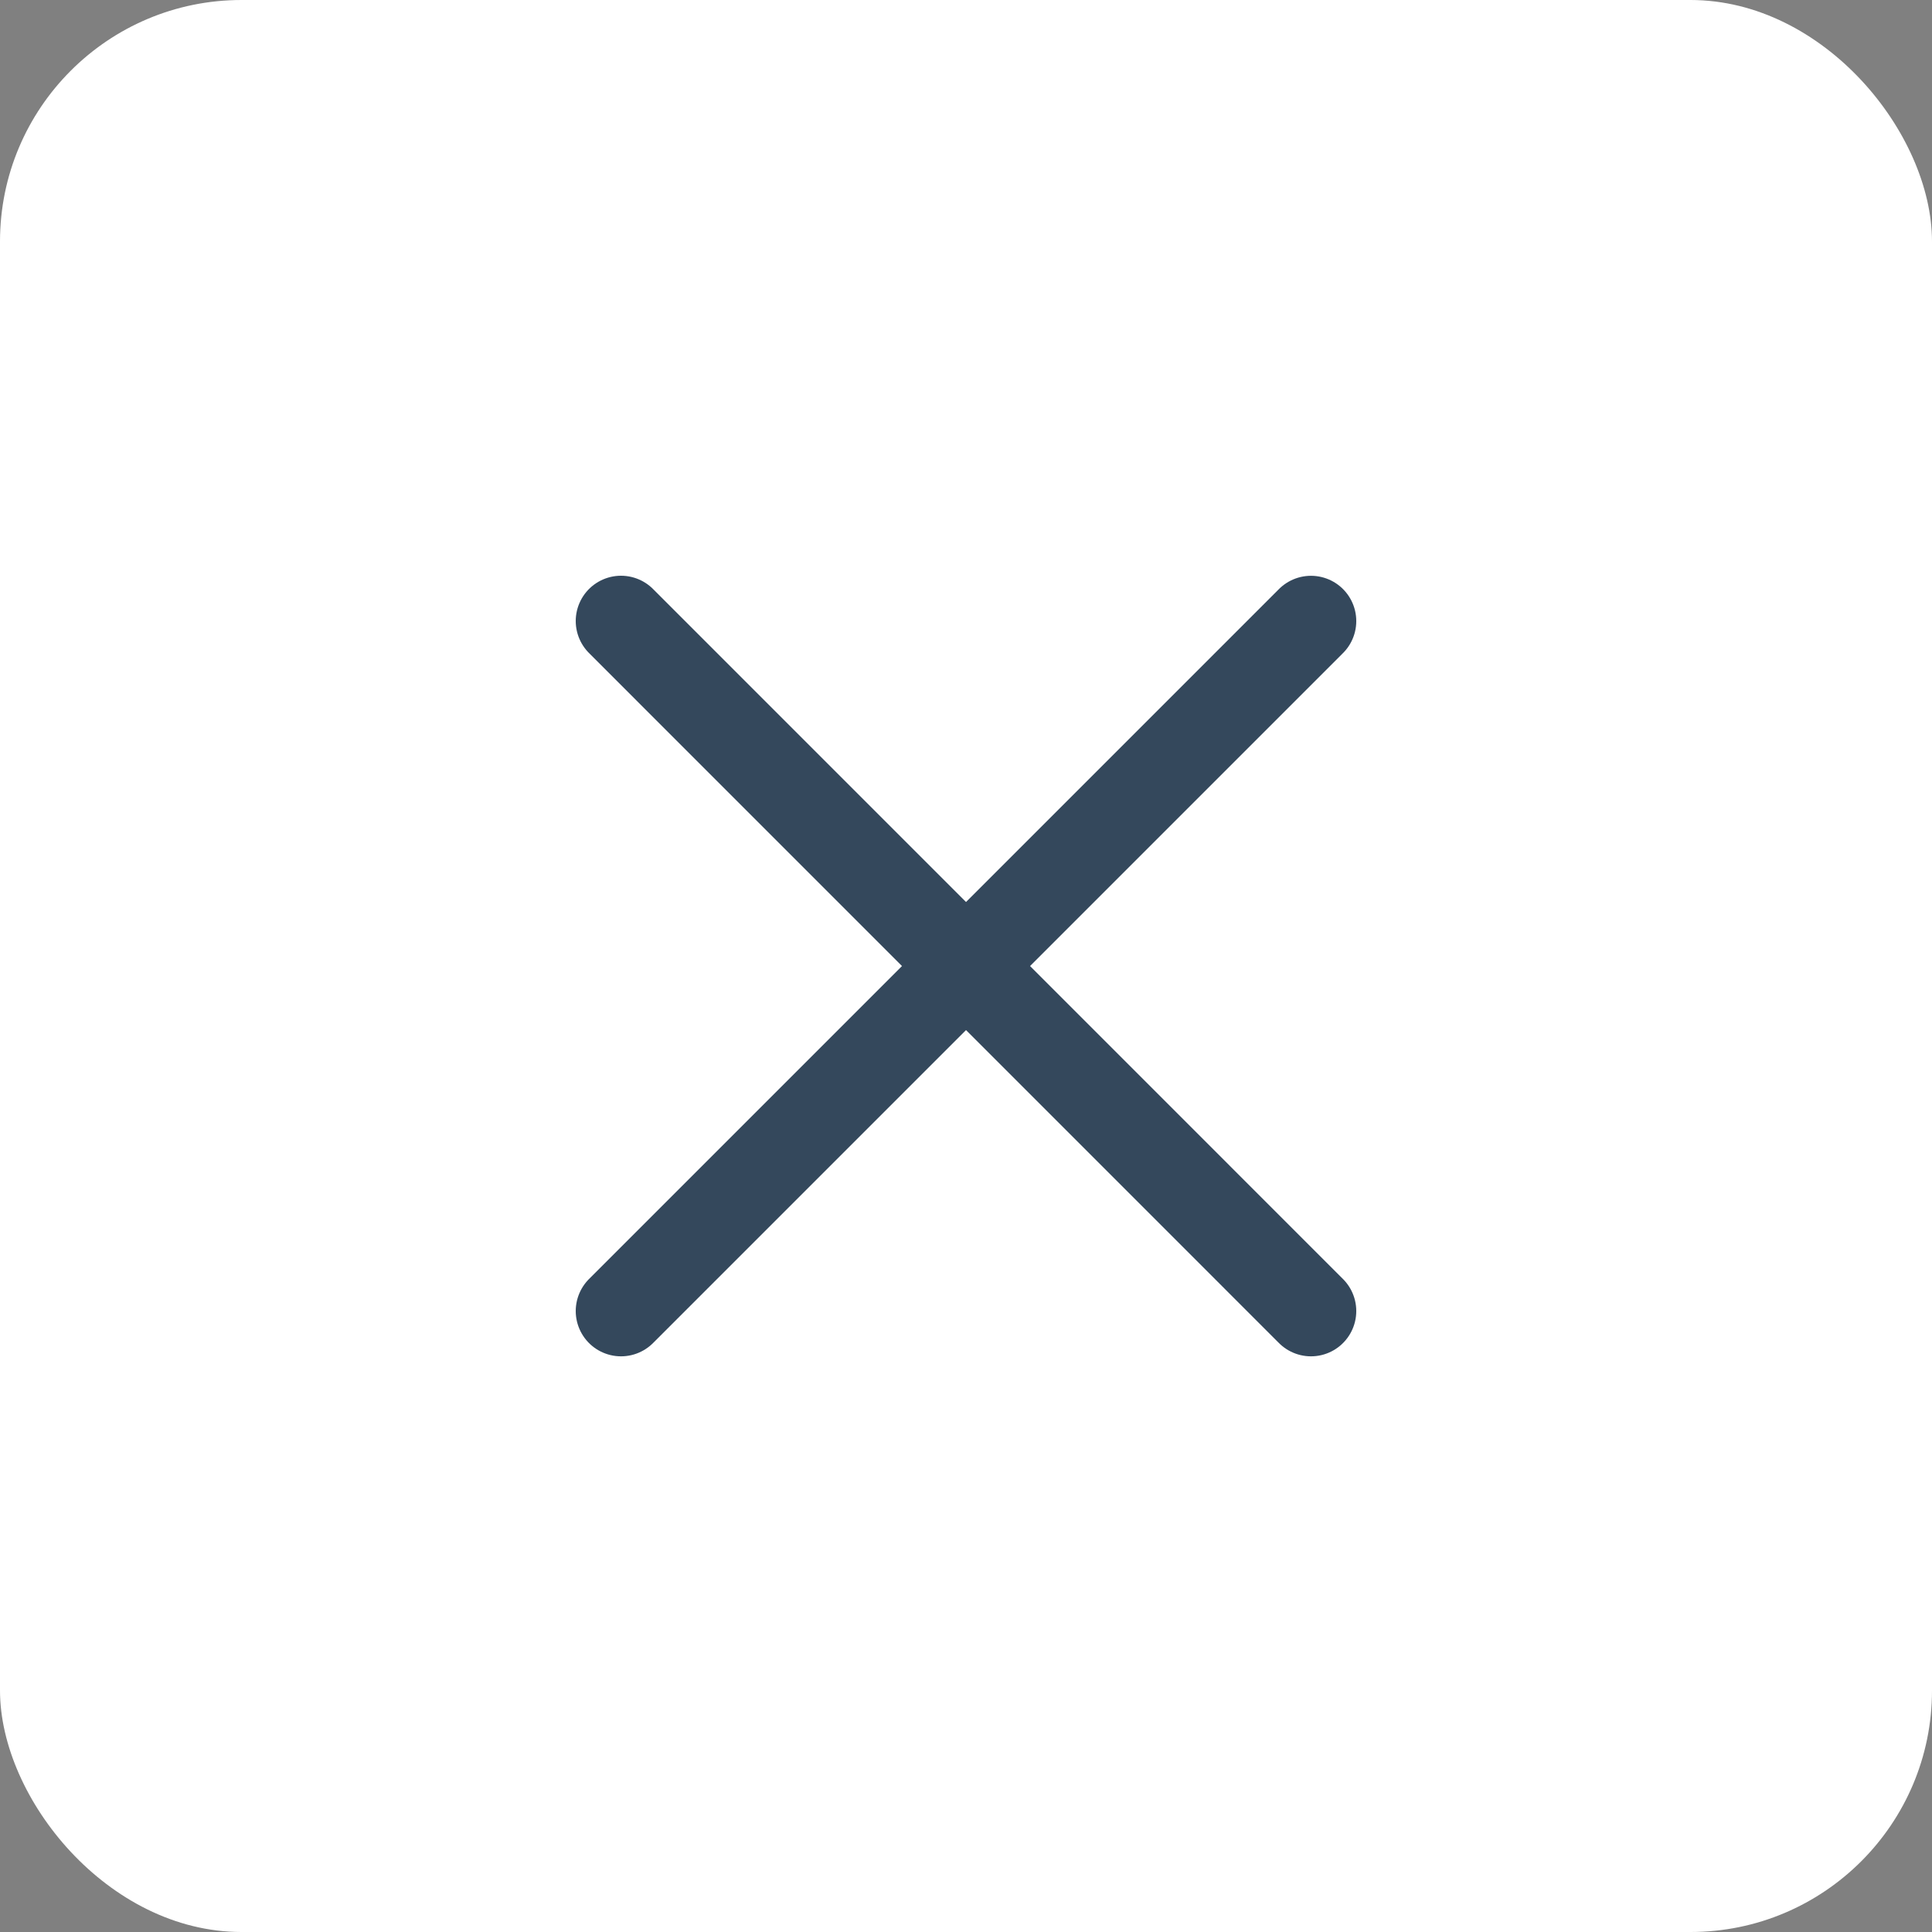 <svg width="32" height="32" viewBox="0 0 32 32" fill="none" xmlns="http://www.w3.org/2000/svg">
<rect x="0" y="0" width="32" height="32" fill="#808080" stroke="none"/>
<rect width="32" height="32" rx="4" fill="white"/>
<path d="M10.286 21.715L21.714 10.287" stroke="#34485C" stroke-width="1.5" stroke-linecap="round"/>
<path d="M10.286 10.286L21.714 21.715" stroke="#34485C" stroke-width="1.5" stroke-linecap="round"/>
</svg>
